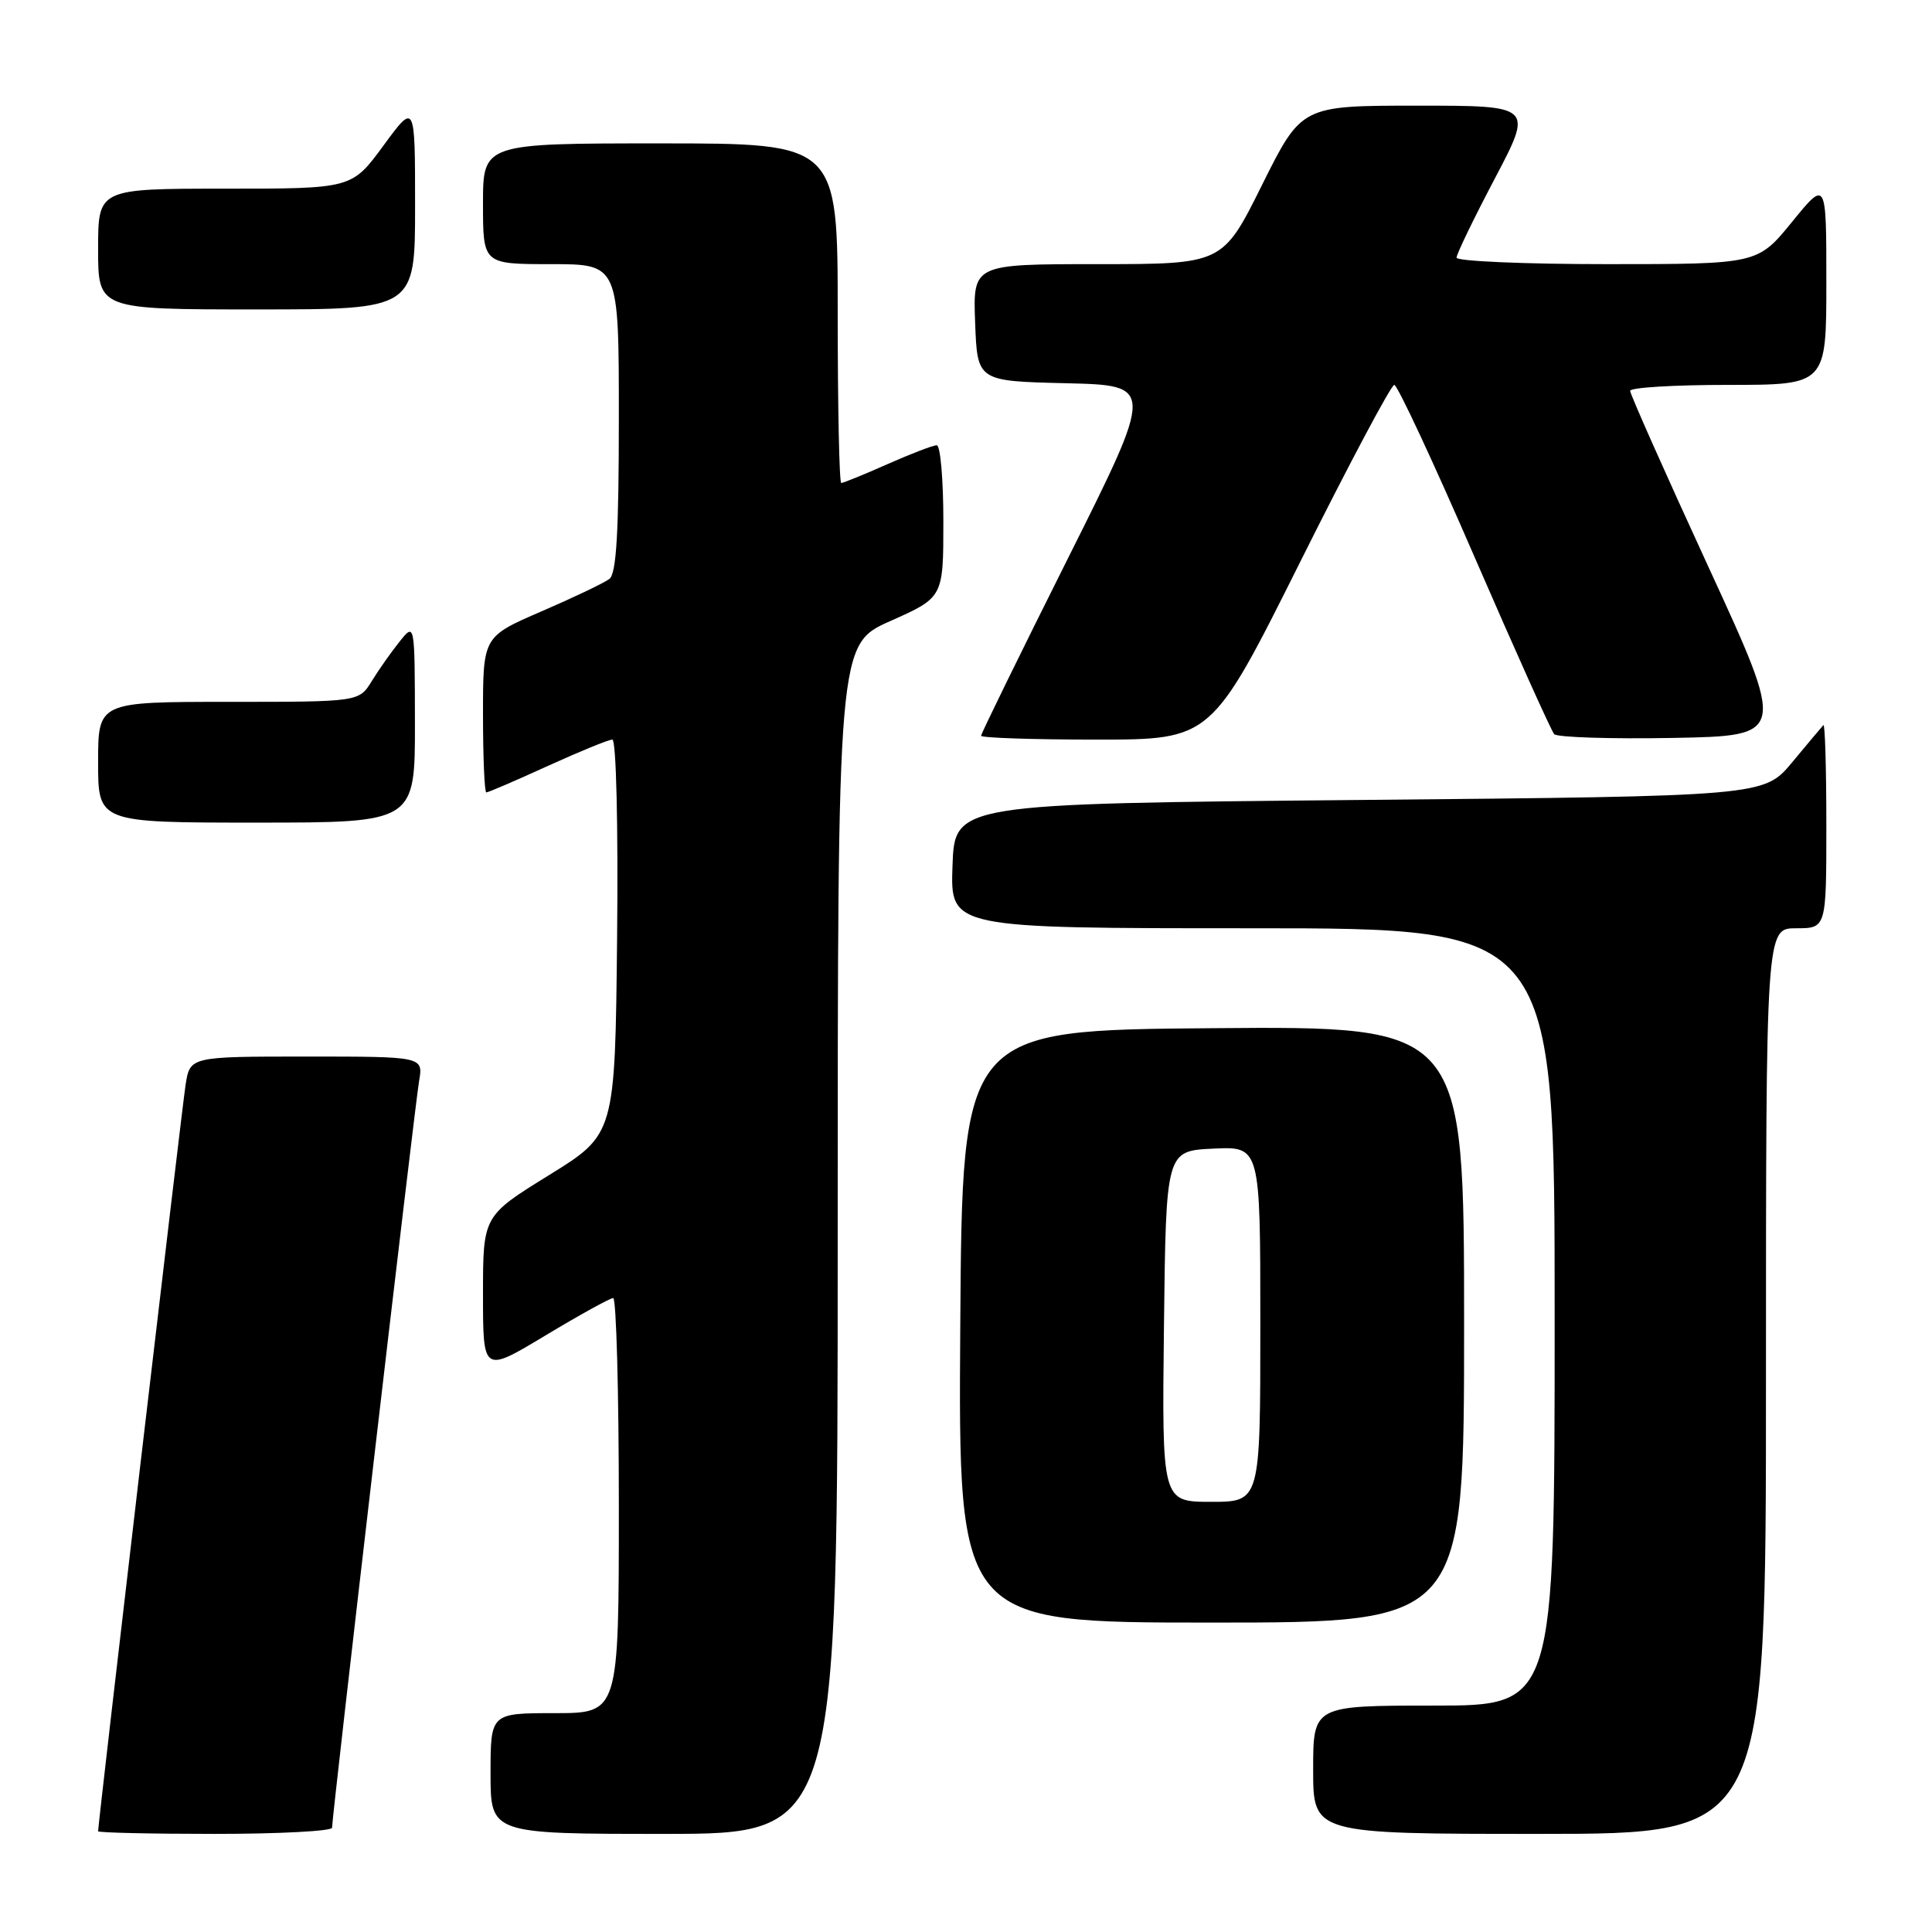 <?xml version="1.0" encoding="UTF-8" standalone="no"?>
<!DOCTYPE svg PUBLIC "-//W3C//DTD SVG 1.1//EN" "http://www.w3.org/Graphics/SVG/1.1/DTD/svg11.dtd" >
<svg xmlns="http://www.w3.org/2000/svg" xmlns:xlink="http://www.w3.org/1999/xlink" version="1.1" viewBox="0 0 256 256">
 <g >
 <path fill="currentColor"
d=" M 44.00 242.18 C 44.00 240.61 54.97 146.48 55.53 143.25 C 56.09 140.00 56.09 140.00 40.63 140.00 C 25.18 140.00 25.18 140.00 24.59 143.75 C 24.10 146.88 13.00 241.59 13.00 242.65 C 13.00 242.84 19.97 243.00 28.50 243.00 C 37.03 243.00 44.00 242.63 44.00 242.18 Z  M 111.00 164.19 C 111.00 85.39 111.00 85.39 118.00 82.28 C 125.00 79.16 125.00 79.16 125.00 69.08 C 125.00 63.54 124.61 59.00 124.12 59.00 C 123.64 59.00 120.71 60.12 117.60 61.50 C 114.49 62.88 111.73 64.00 111.47 64.00 C 111.21 64.00 111.00 53.88 111.00 41.50 C 111.00 19.00 111.00 19.00 87.50 19.00 C 64.00 19.00 64.00 19.00 64.00 27.00 C 64.00 35.00 64.00 35.00 73.00 35.00 C 82.00 35.00 82.00 35.00 82.00 55.38 C 82.00 70.50 81.68 76.00 80.75 76.71 C 80.06 77.24 76.01 79.17 71.75 81.01 C 64.00 84.36 64.00 84.36 64.00 94.68 C 64.00 100.36 64.20 105.00 64.44 105.00 C 64.69 105.00 68.35 103.43 72.57 101.50 C 76.79 99.58 80.65 98.00 81.14 98.00 C 81.65 98.00 81.92 109.30 81.77 124.15 C 81.50 150.30 81.50 150.30 72.75 155.71 C 64.00 161.12 64.00 161.12 64.00 171.52 C 64.00 181.93 64.00 181.93 72.25 176.97 C 76.79 174.24 80.84 172.00 81.25 172.00 C 81.66 172.00 82.00 184.38 82.00 199.50 C 82.00 227.00 82.00 227.00 73.50 227.00 C 65.00 227.00 65.00 227.00 65.00 235.00 C 65.00 243.00 65.00 243.00 88.00 243.00 C 111.00 243.00 111.00 243.00 111.00 164.19 Z  M 234.00 183.00 C 234.00 123.00 234.00 123.00 238.00 123.00 C 242.00 123.00 242.00 123.00 242.00 109.33 C 242.00 101.82 241.82 95.85 241.61 96.08 C 241.39 96.31 239.53 98.53 237.48 101.00 C 233.74 105.50 233.74 105.50 180.12 106.00 C 126.50 106.50 126.50 106.50 126.21 114.75 C 125.92 123.00 125.92 123.00 165.96 123.00 C 206.00 123.00 206.00 123.00 206.00 174.50 C 206.00 226.00 206.00 226.00 190.00 226.00 C 174.00 226.00 174.00 226.00 174.00 234.50 C 174.00 243.00 174.00 243.00 204.00 243.00 C 234.00 243.00 234.00 243.00 234.00 183.00 Z  M 194.00 175.49 C 194.00 135.97 194.00 135.97 160.75 136.24 C 127.50 136.50 127.50 136.50 127.24 175.75 C 126.98 215.00 126.98 215.00 160.49 215.00 C 194.00 215.00 194.00 215.00 194.00 175.49 Z  M 54.98 95.75 C 54.96 82.50 54.96 82.50 52.96 85.00 C 51.85 86.38 50.19 88.74 49.26 90.25 C 47.57 93.00 47.57 93.00 30.28 93.00 C 13.00 93.00 13.00 93.00 13.00 101.00 C 13.00 109.00 13.00 109.00 34.00 109.00 C 55.00 109.00 55.00 109.00 54.98 95.75 Z  M 172.26 74.50 C 178.71 61.58 184.33 51.00 184.75 51.00 C 185.16 51.00 189.94 61.24 195.36 73.75 C 200.79 86.26 205.55 96.85 205.94 97.28 C 206.33 97.70 213.41 97.93 221.67 97.78 C 236.68 97.50 236.68 97.50 226.34 75.04 C 220.65 62.68 216.00 52.22 216.00 51.79 C 216.00 51.35 221.85 51.00 229.00 51.00 C 242.00 51.00 242.00 51.00 242.00 37.41 C 242.00 23.82 242.00 23.82 237.45 29.41 C 232.89 35.00 232.89 35.00 212.95 35.00 C 201.98 35.00 193.00 34.61 193.00 34.14 C 193.00 33.67 195.28 28.95 198.08 23.64 C 203.15 14.00 203.15 14.00 187.80 14.00 C 172.46 14.00 172.46 14.00 167.23 24.50 C 162.01 35.00 162.01 35.00 145.46 35.00 C 128.92 35.00 128.92 35.00 129.21 42.75 C 129.50 50.50 129.50 50.50 141.24 50.78 C 152.98 51.06 152.98 51.06 141.49 74.02 C 135.17 86.65 130.00 97.21 130.00 97.49 C 130.00 97.77 136.87 98.00 145.26 98.00 C 160.52 98.00 160.52 98.00 172.26 74.50 Z  M 55.00 27.29 C 55.00 13.58 55.00 13.58 50.81 19.29 C 46.62 25.00 46.62 25.00 29.81 25.00 C 13.00 25.00 13.00 25.00 13.00 33.00 C 13.00 41.00 13.00 41.00 34.00 41.00 C 55.00 41.00 55.00 41.00 55.00 27.29 Z  M 154.23 175.75 C 154.50 152.50 154.50 152.50 160.75 152.20 C 167.00 151.90 167.00 151.90 167.00 175.45 C 167.00 199.00 167.00 199.00 160.48 199.00 C 153.96 199.00 153.96 199.00 154.23 175.75 Z "/>
</g>
</svg>
